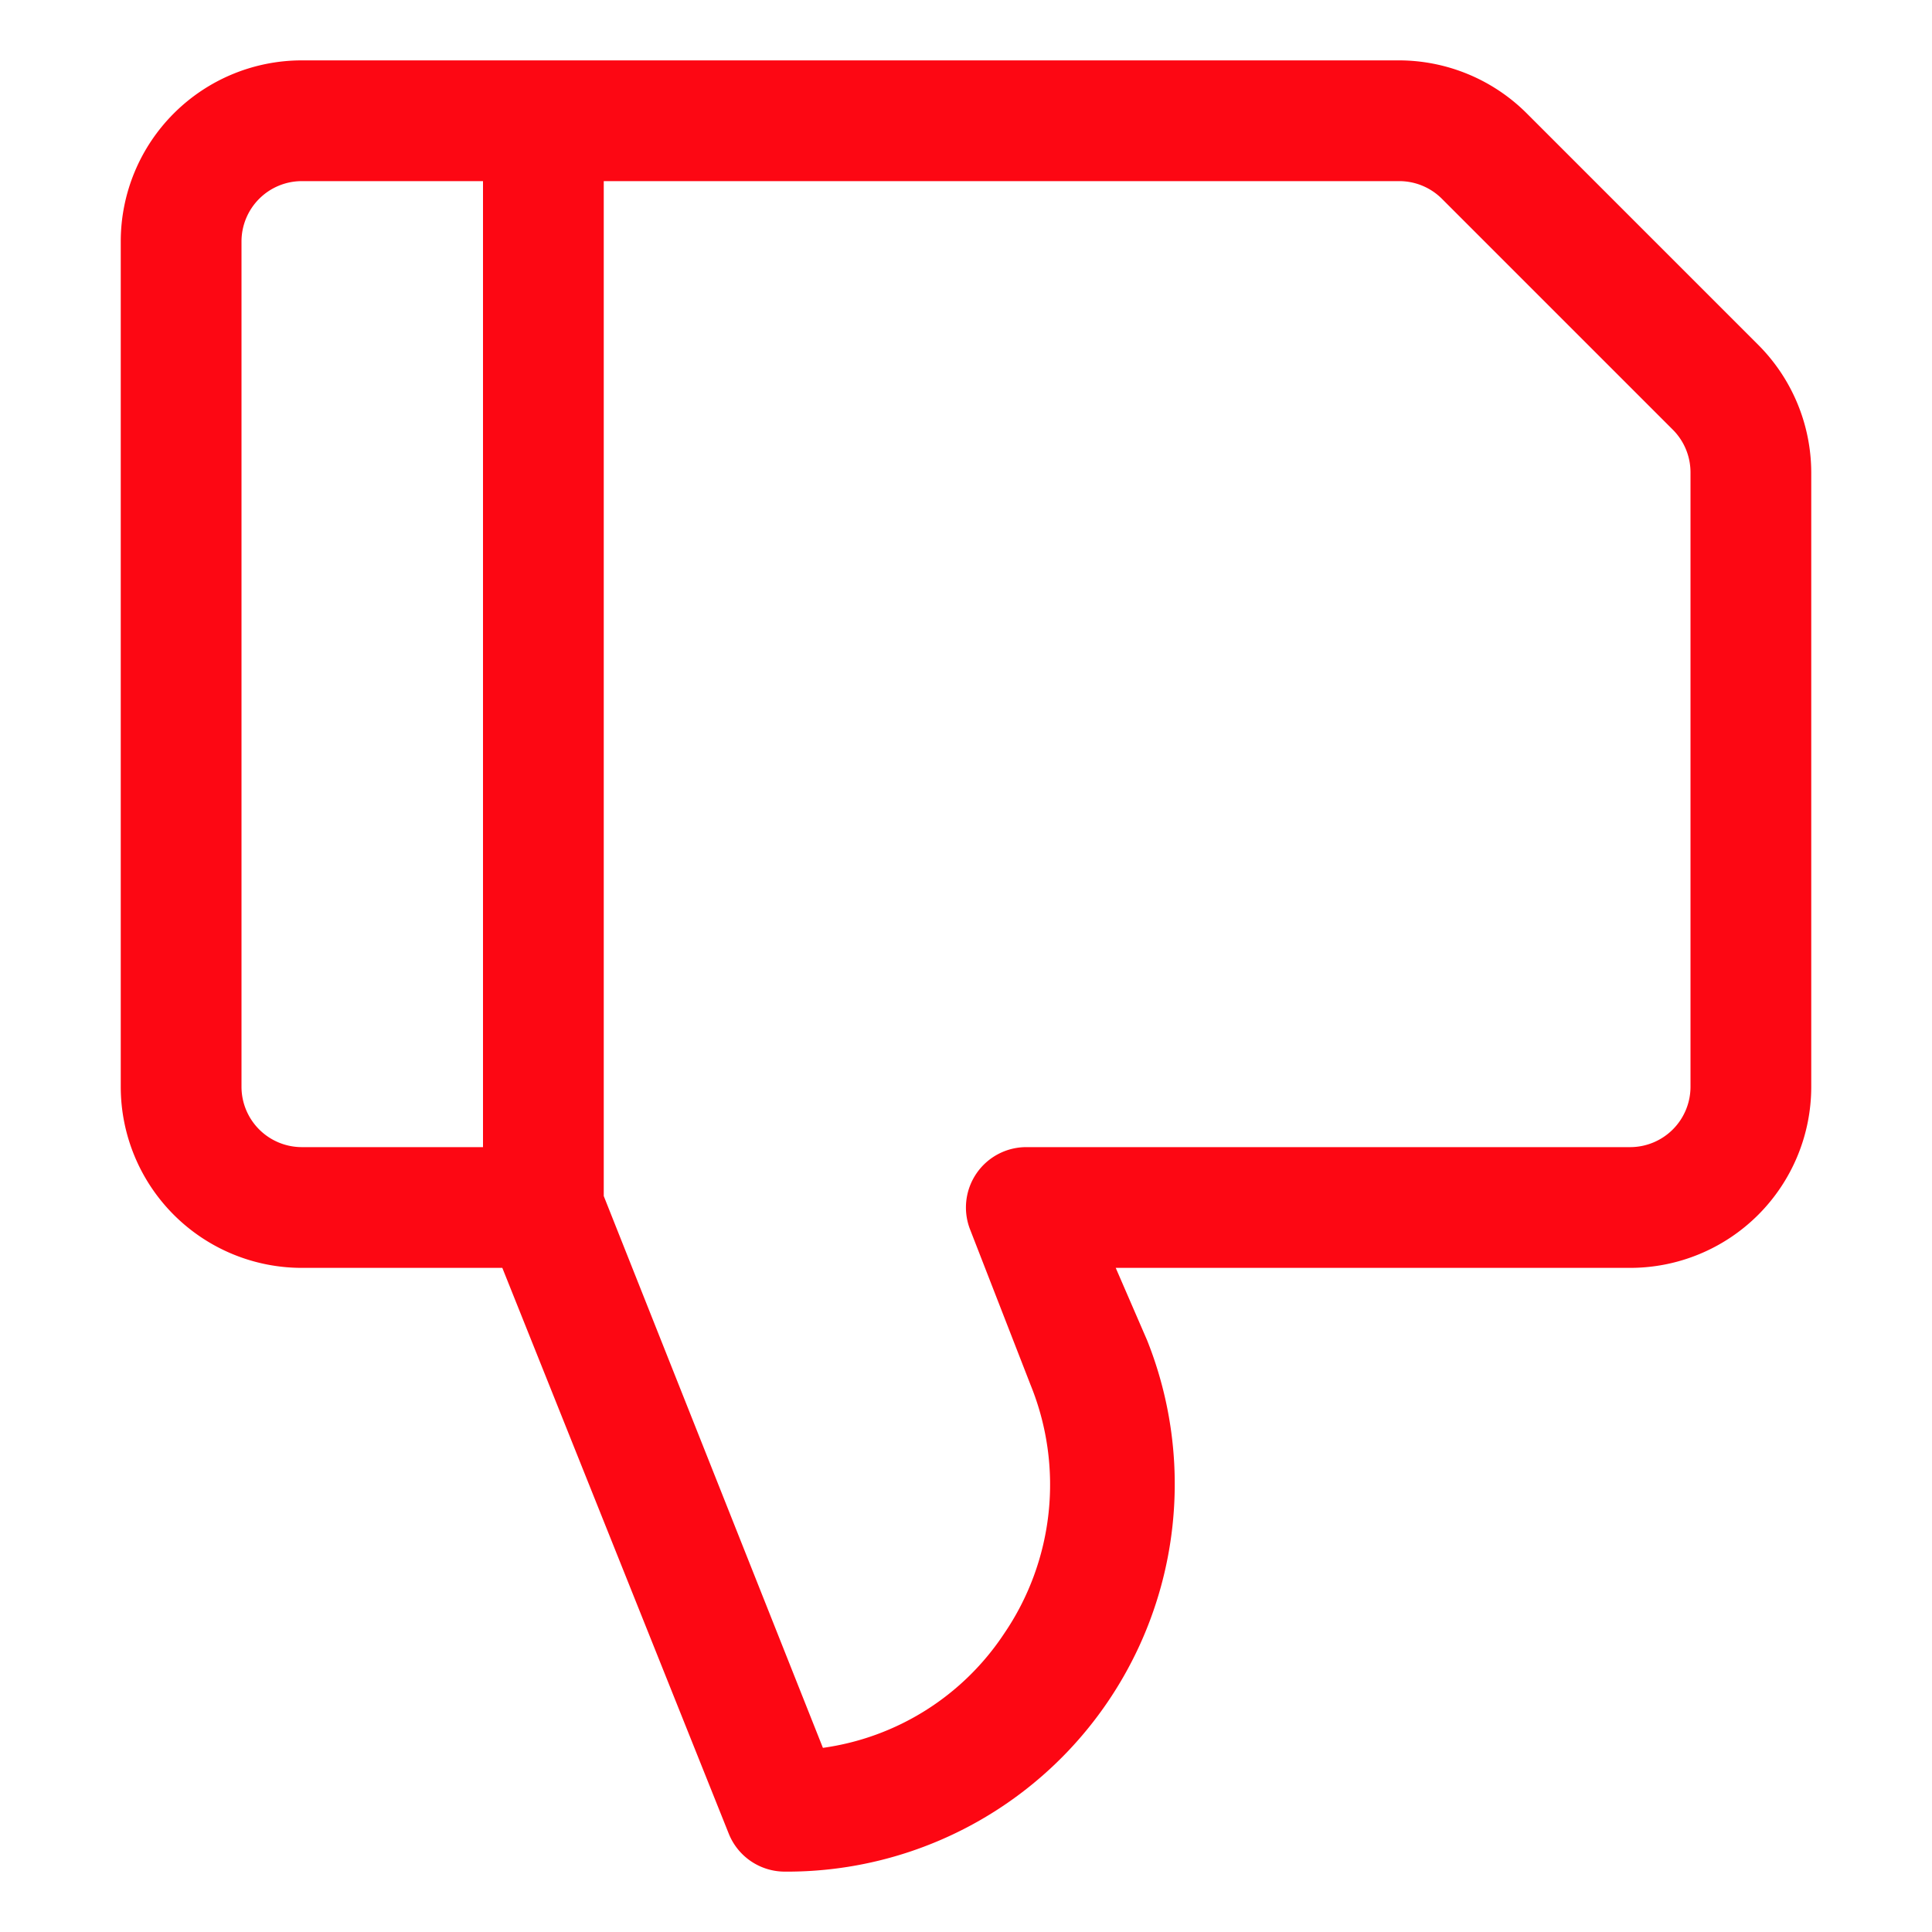 <svg xmlns="http://www.w3.org/2000/svg" viewBox="0 0 32 32" fill="#fd0713" height="15" width="15">
    <title>Pin Error Hover</title>
    <g id="_32.Pin" data-name="32.Pin">
        <path d="M29.12,5.71,25.29,1.88A3,3,0,0,0,23.17,1H5A3,3,0,0,0,2,4V18a3,3,0,0,0,3,3H8.32l3.75,9.37A1,1,0,0,0,13,31a6.42,6.42,0,0,0,6-8.8L18.48,21H27a3,3,0,0,0,3-3V7.83A3,3,0,0,0,29.12,5.71ZM4,18V4A1,1,0,0,1,5,3H8V19H5A1,1,0,0,1,4,18Zm24,0a1,1,0,0,1-1,1H17a1,1,0,0,0-.93,1.37l1,2.57a4.38,4.38,0,0,1-.44,4.12,4.31,4.31,0,0,1-3,1.89L10,19.81V3H23.17a1,1,0,0,1,.71.29l3.83,3.83a1,1,0,0,1,.29.71Z"/>
    </g>
</svg>
